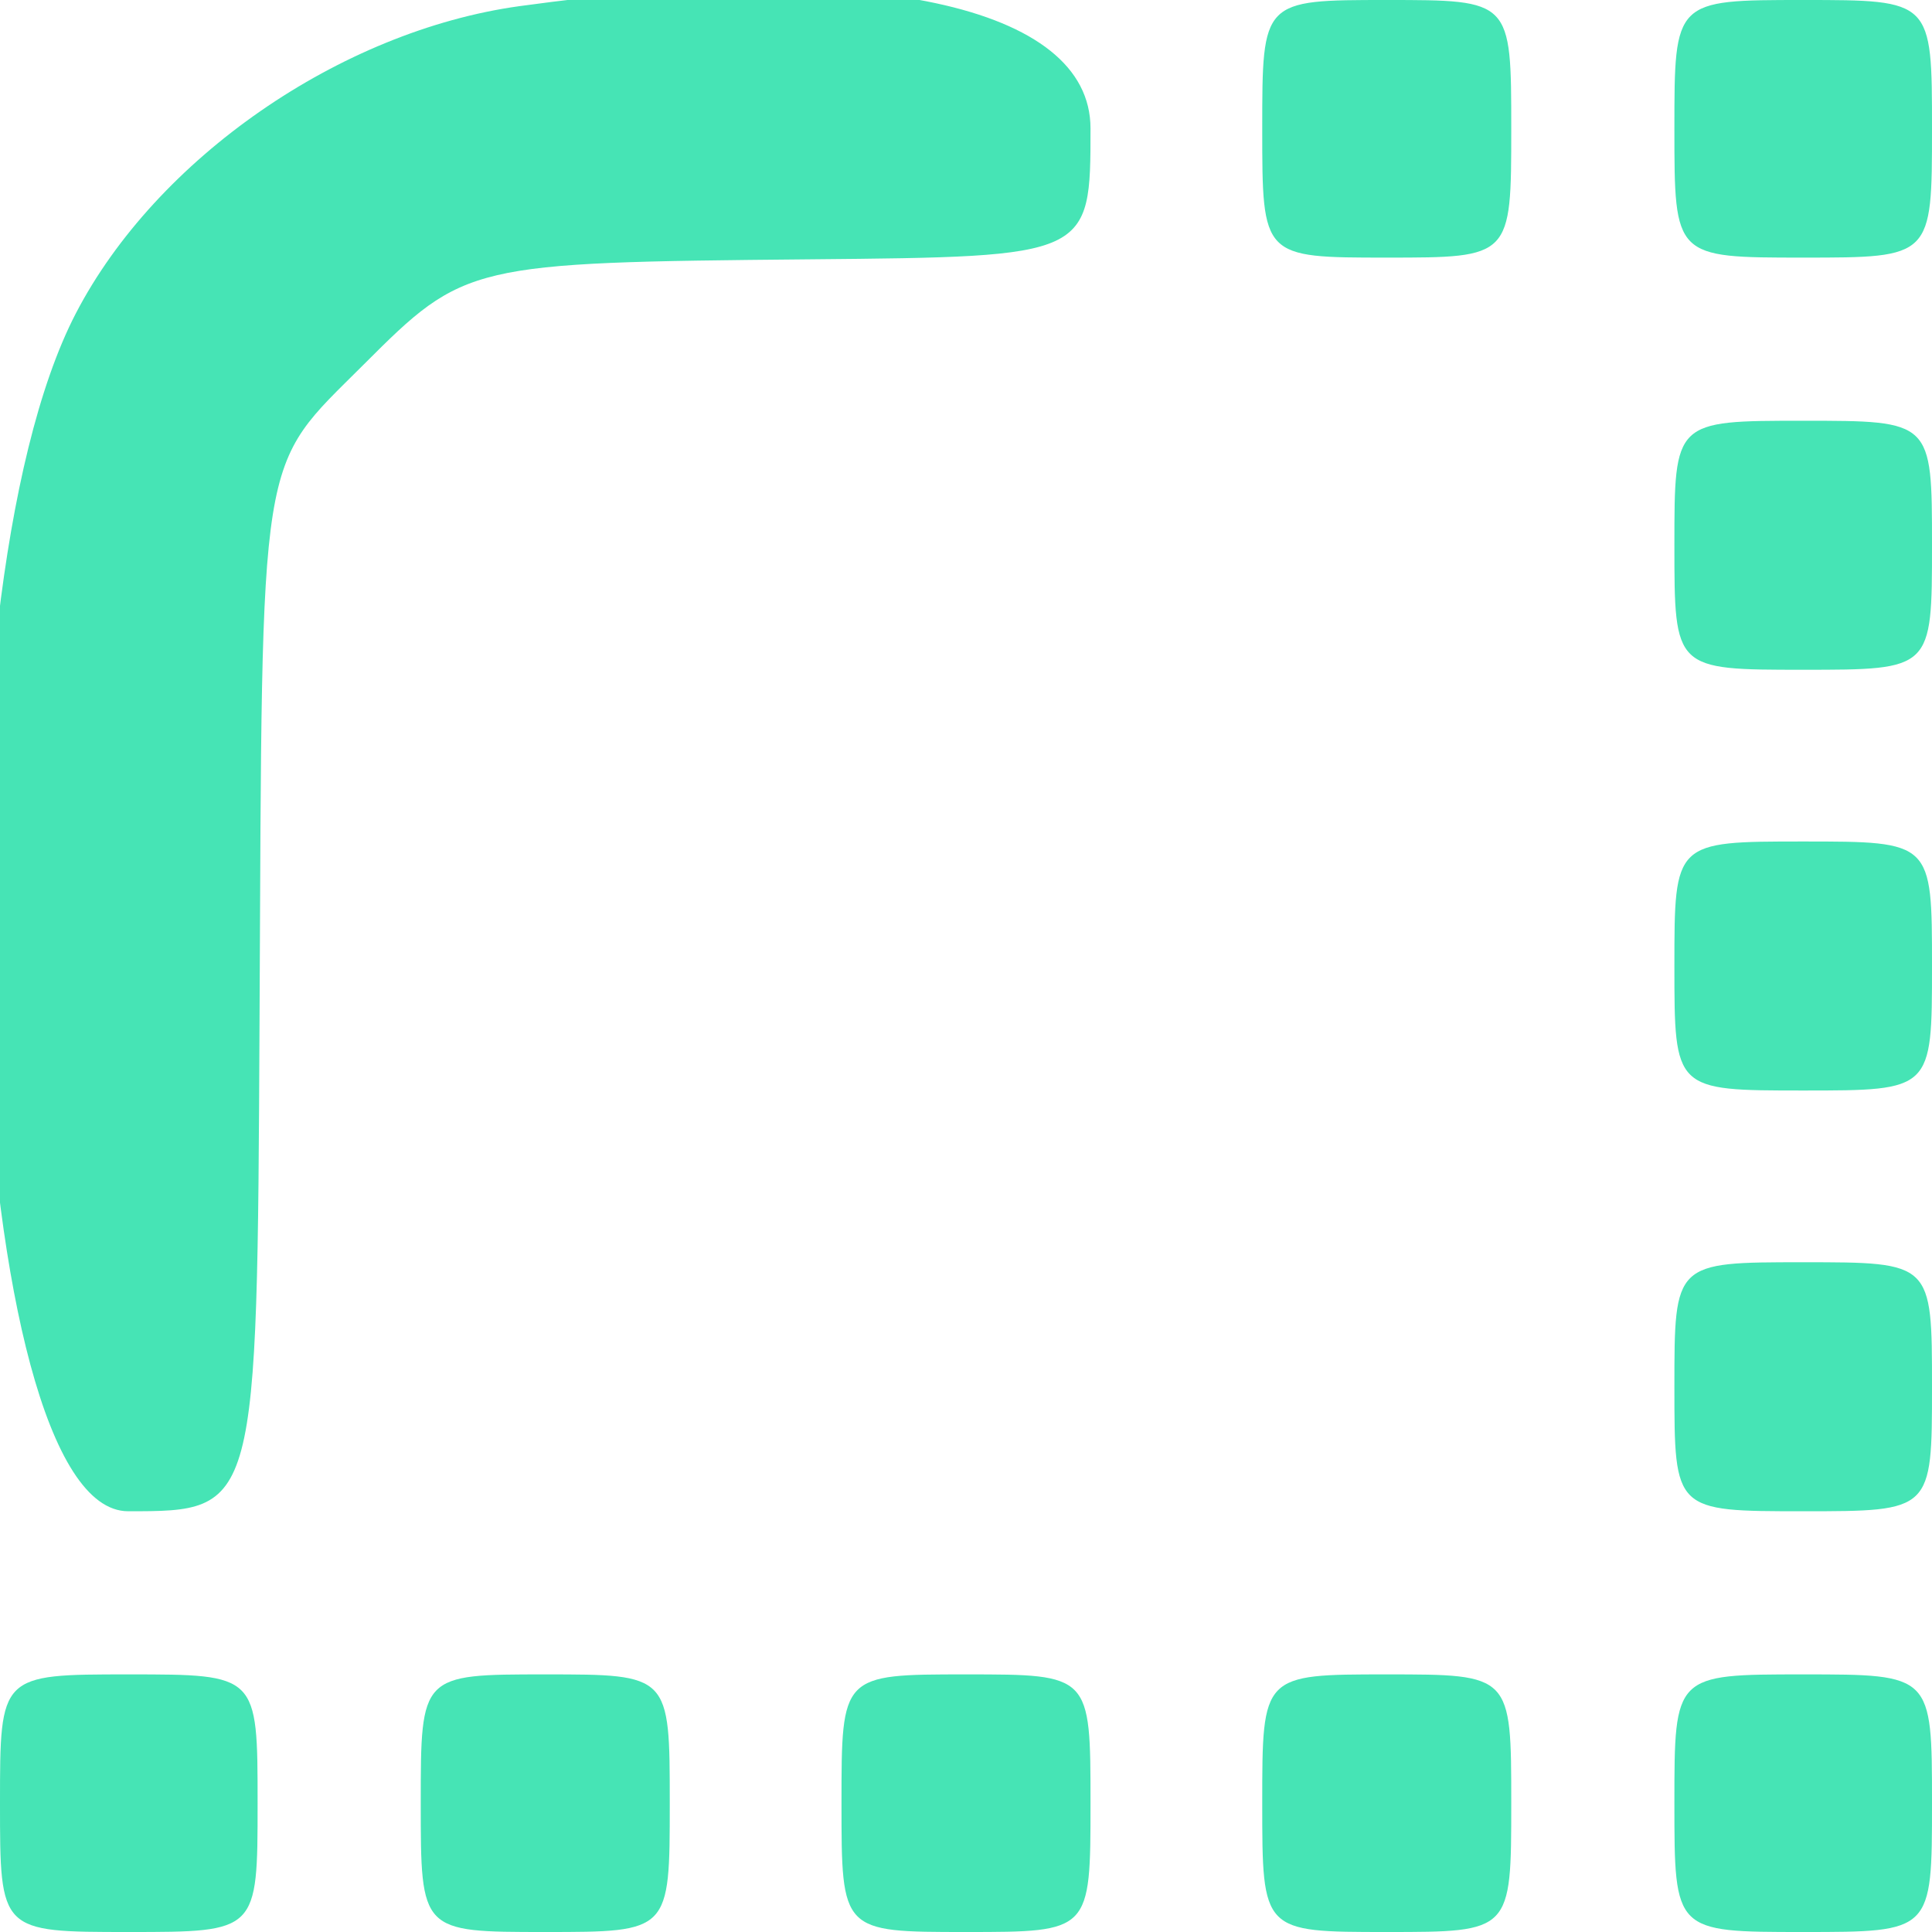 <svg xmlns="http://www.w3.org/2000/svg" width="225" height="225" viewBox="0 0 225 225" version="1.1"><path d="M 60.500 0.715 C 39.648 3.598, 18.194 18.457, 8.830 36.500 C -8.616 70.116, -3.990 176, 14.925 176 C 29.952 176, 29.952 176, 30.226 118.750 C 30.549 51.207, 29.970 54.841, 42.405 42.405 C 54.108 30.702, 54.673 30.569, 94.250 30.202 C 127 29.899, 127 29.899, 127 14.949 C 127 0.657, 101.064 -4.895, 60.500 0.715 M 147 15 C 147 30, 147 30, 161.500 30 C 176 30, 176 30, 176 15 C 176 0, 176 0, 161.500 0 C 147 0, 147 0, 147 15 M 195 15 C 195 30, 195 30, 210 30 C 225 30, 225 30, 225 15 C 225 0, 225 0, 210 0 C 195 0, 195 0, 195 15 M 195 63.500 C 195 78, 195 78, 210 78 C 225 78, 225 78, 225 63.500 C 225 49, 225 49, 210 49 C 195 49, 195 49, 195 63.500 M 195 112.500 C 195 127, 195 127, 210 127 C 225 127, 225 127, 225 112.500 C 225 98, 225 98, 210 98 C 195 98, 195 98, 195 112.500 M 195 161.500 C 195 176, 195 176, 210 176 C 225 176, 225 176, 225 161.500 C 225 147, 225 147, 210 147 C 195 147, 195 147, 195 161.500 M 0 210 C 0 225, 0 225, 15 225 C 30 225, 30 225, 30 210 C 30 195, 30 195, 15 195 C 0 195, 0 195, 0 210 M 49 210 C 49 225, 49 225, 63.500 225 C 78 225, 78 225, 78 210 C 78 195, 78 195, 63.500 195 C 49 195, 49 195, 49 210 M 98 210 C 98 225, 98 225, 112.500 225 C 127 225, 127 225, 127 210 C 127 195, 127 195, 112.500 195 C 98 195, 98 195, 98 210 M 147 210 C 147 225, 147 225, 161.500 225 C 176 225, 176 225, 176 210 C 176 195, 176 195, 161.500 195 C 147 195, 147 195, 147 210 M 195 210 C 195 225, 195 225, 210 225 C 225 225, 225 225, 225 210 C 225 195, 225 195, 210 195 C 195 195, 195 195, 195 210" stroke="none" fill="#46e4b5" fill-rule="evenodd"/></svg>